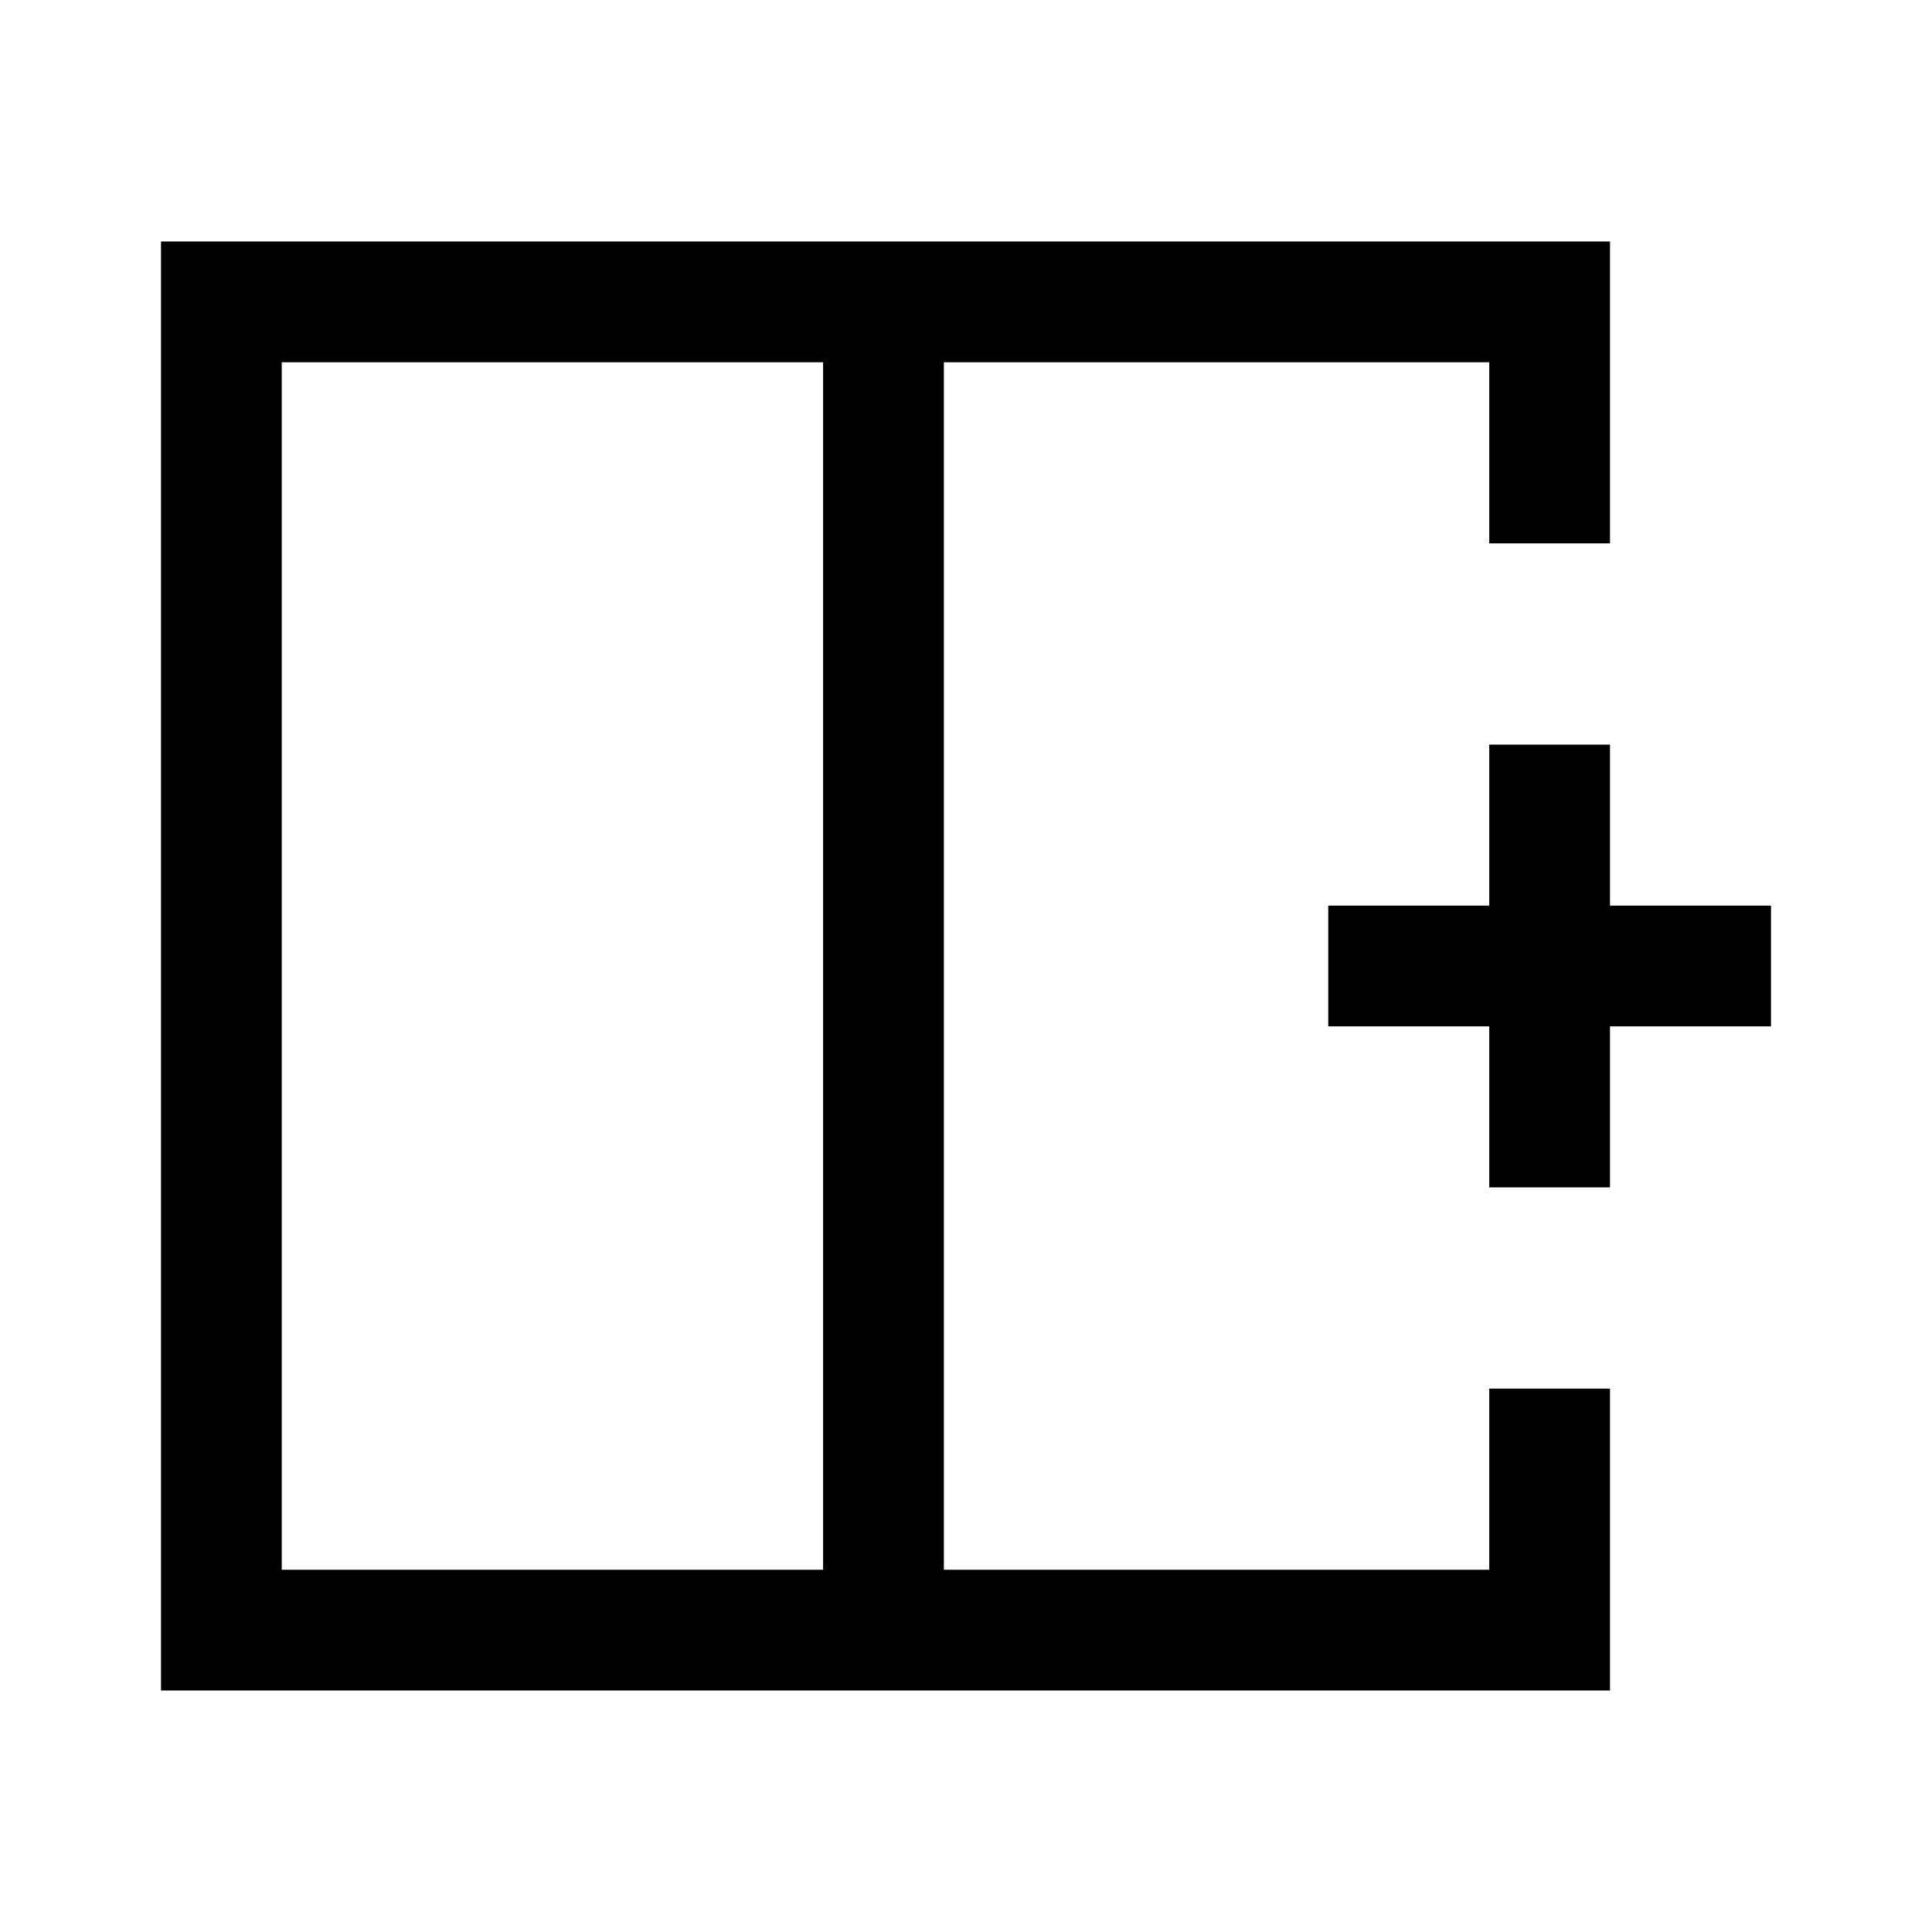<svg xmlns="http://www.w3.org/2000/svg" width="48" height="48" viewBox="0 -960 960 960" fill="currentColor"><path d="M140-780v600h269v-600H140ZM80-120v-720h720v150h-60v-90H469v600h271v-90h60v150H80Zm389-360Zm-60 0h60-60Zm0 0Zm331 110v-80h-80v-60h80v-80h60v80h80v60h-80v80h-60Z"/></svg>